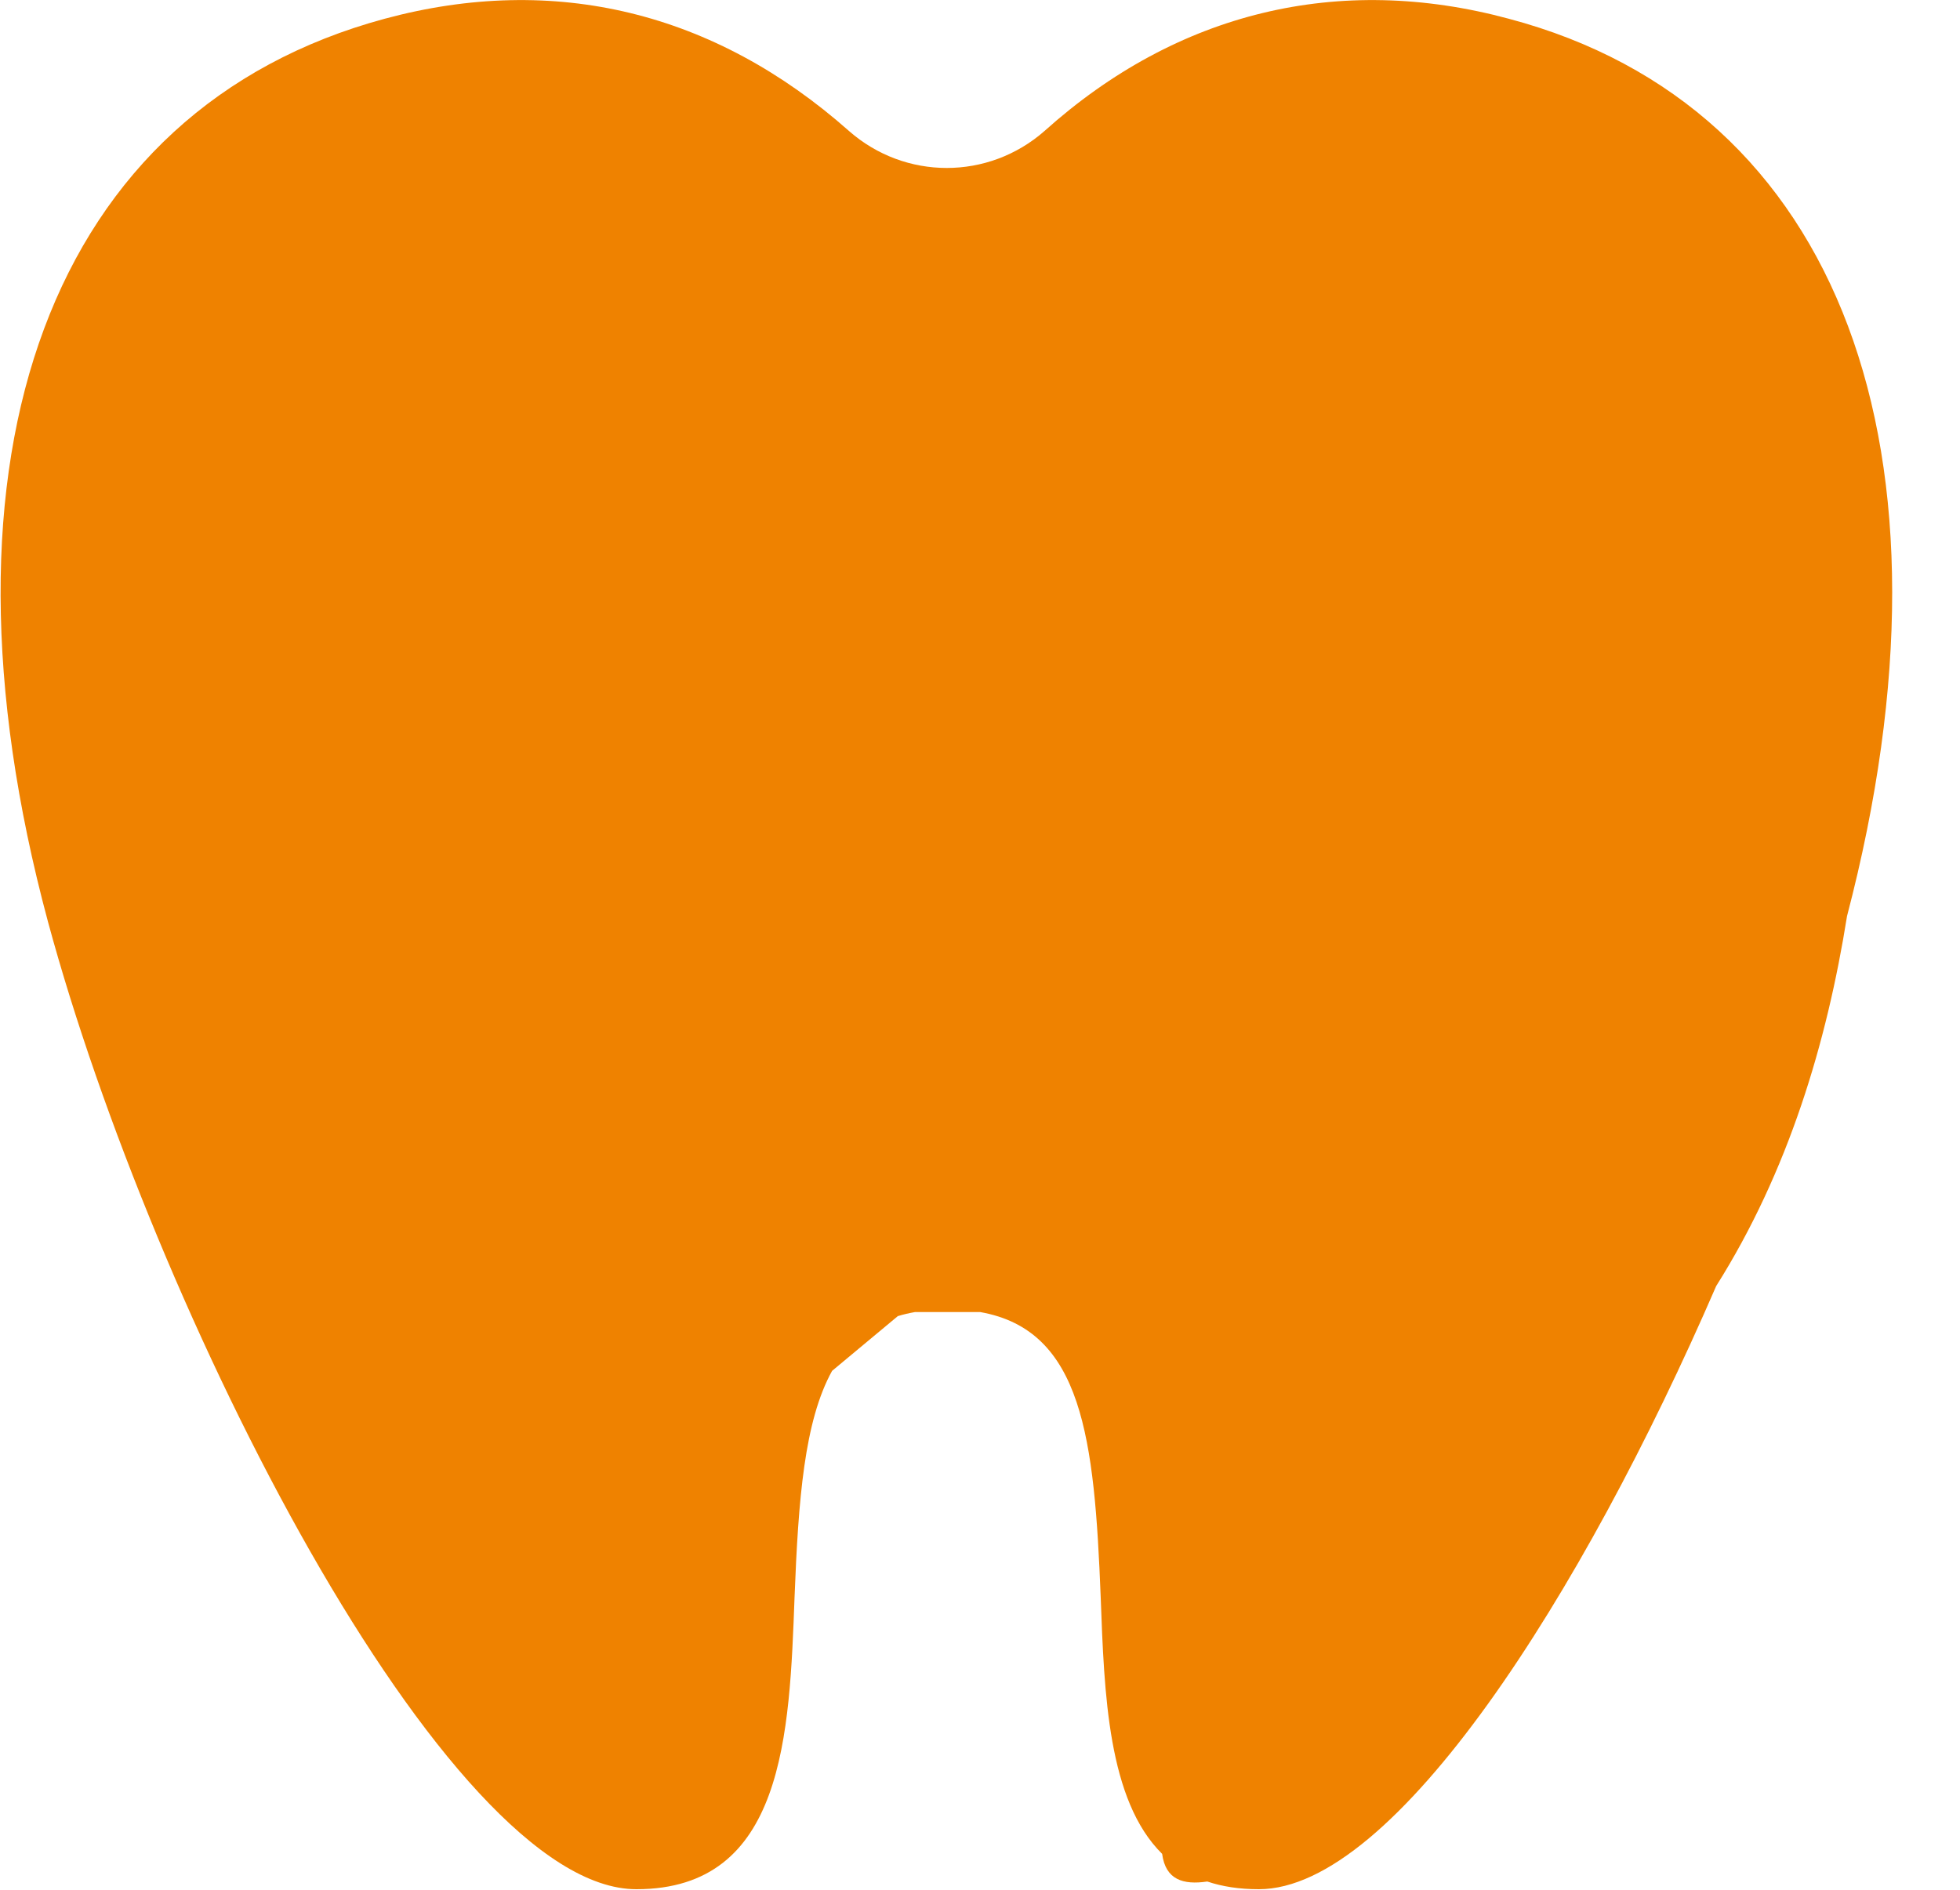 <?xml version="1.0" encoding="UTF-8"?>
<svg width="28px" height="27px" viewBox="0 0 28 27" version="1.1" xmlns="http://www.w3.org/2000/svg" xmlns:xlink="http://www.w3.org/1999/xlink">
    <!-- Generator: Sketch 51.3 (57544) - http://www.bohemiancoding.com/sketch -->
    <title>Group 5</title>
    <desc>Created with Sketch.</desc>
    <defs></defs>
    <g id="Page-1" stroke="none" stroke-width="1" fill="none" fill-rule="evenodd">
        <g id="任务-咨询任务--申请X光检查" transform="translate(-351, -596)" fill="#EF8200">
            <g id="Group-42" transform="translate(52, 487)">
                <g id="Group-38" transform="translate(19, 68)">
                    <g id="Group-34" transform="translate(0, 41)">
                        <g id="Group-34-Copy-7" transform="translate(280, 0)">
                            <g id="Group-5">
                                <g id="Combined-Shape">
                                    <path d="M26.386,13.089 C26.099,14.893 25.549,16.737 24.517,18.374 C22.601,22.798 19.922,26.992 17.983,26.992 C17.704,26.992 17.46,26.954 17.247,26.882 C16.903,26.933 16.651,26.858 16.602,26.487 C15.827,25.721 15.775,24.206 15.724,22.814 C15.635,20.556 15.466,19.004 14.003,18.746 L13.071,18.746 C12.985,18.761 12.904,18.78 12.826,18.804 L11.887,19.586 C11.49,20.304 11.405,21.425 11.351,22.814 C11.278,24.781 11.205,26.992 9.091,26.992 C6.37,26.992 2.191,18.732 0.685,13.168 C-1.113,6.487 0.734,1.555 5.495,0.268 C7.925,-0.388 10.209,0.171 12.128,1.871 C12.93,2.576 14.12,2.576 14.922,1.871 C16.817,0.171 19.125,-0.388 21.555,0.268 C26.297,1.526 28.124,6.448 26.386,13.089 Z"></path>
                                </g>
                            </g>
                        </g>
                    </g>
                </g>
            </g>
        </g>
    </g>
</svg>